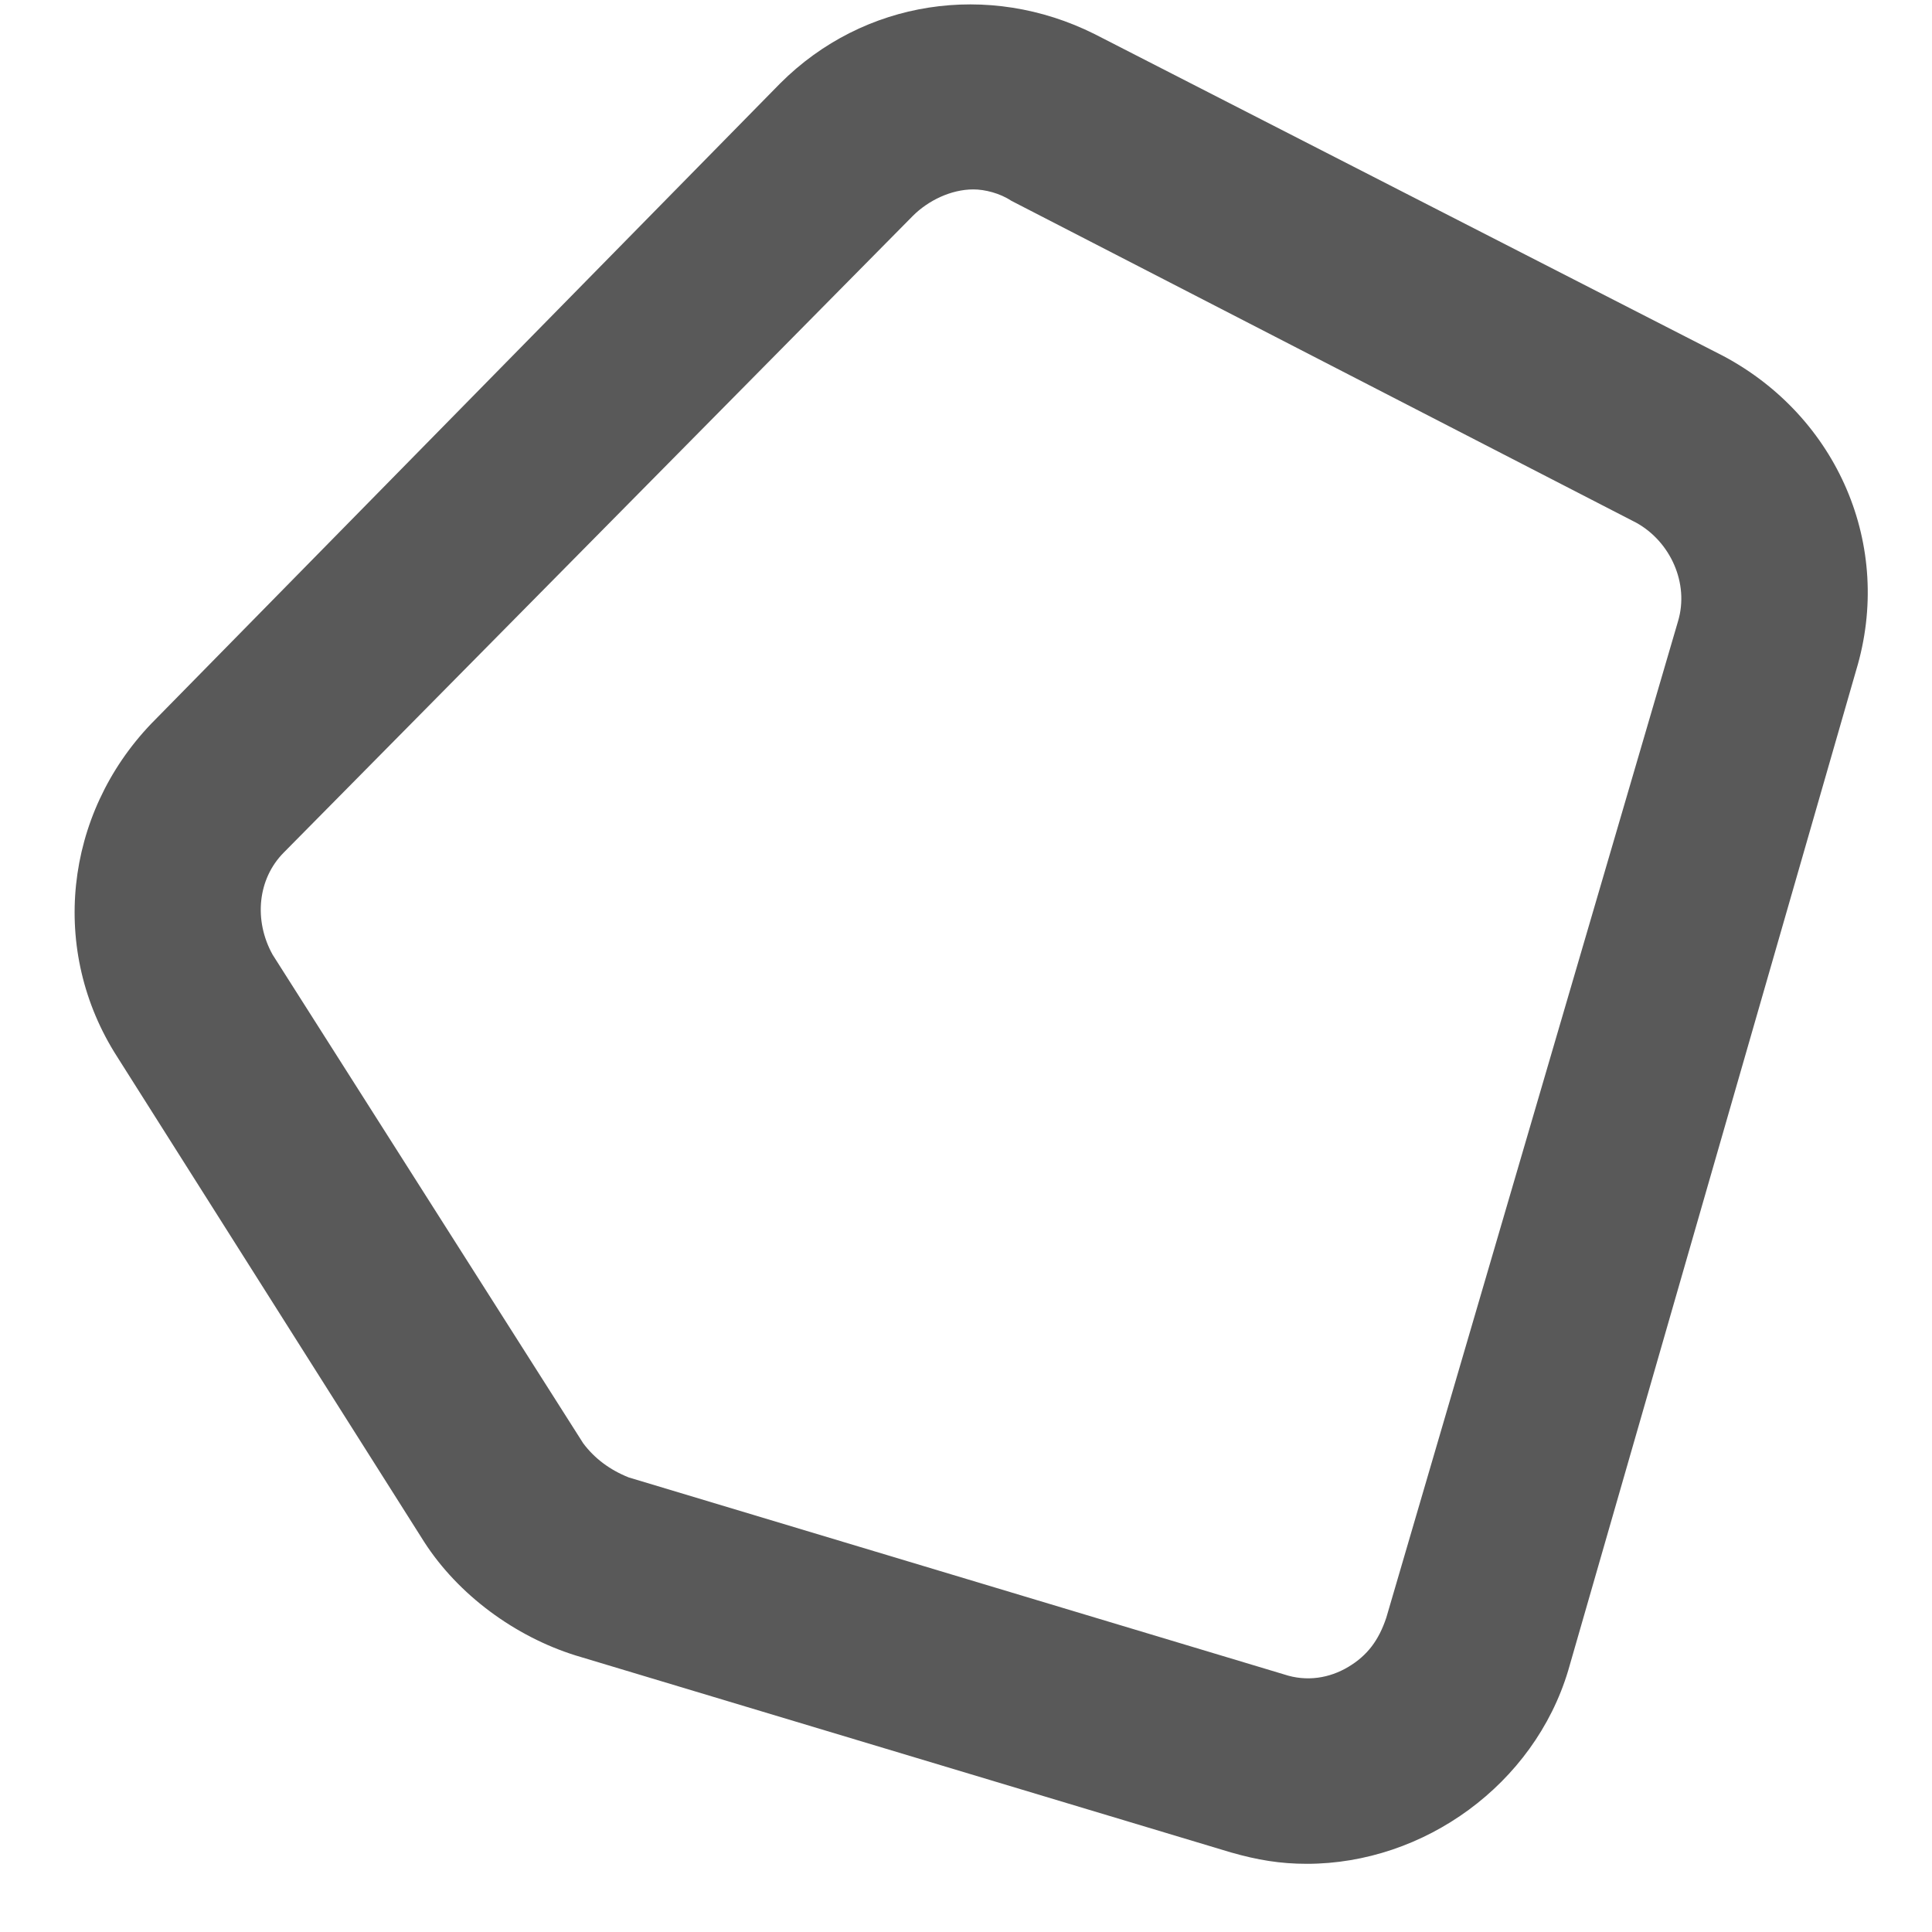 <svg xmlns="http://www.w3.org/2000/svg" version="1.1" xmlns:xlink="http://www.w3.org/1999/xlink" viewBox="0 0 510 510" preserveAspectRatio="xMidYMid">
                    <defs><style>.cls-1{fill:#595959;}</style></defs>
                    <title>polygon-white</title>
                    <g id="Layer_2" data-name="Layer 2"><g id="polygon-white">
                    <path class="cls-1" d="M344.957 492c-7 0-13-1-20-3l-173-52c-16-5-31-16-40-30l-81-128c-18-28-14-64 9-88l166-169c22-22 55-27 83-13l166 85c30 16 45 50 35 83l-76 264c-9 30-38 51-69 51zm-88-442c-6 0-12 3-16 7l-166 168c-7 7-8 18-3 27l82 129c3 4 7 7 12 9l173 52c6 2 12 1 17-2s8-7 10-13l77-263c3-10-2-21-11-26l-165-85c-3-2-7-3-10-3z"></path>
                    </g></g>
                    </svg>